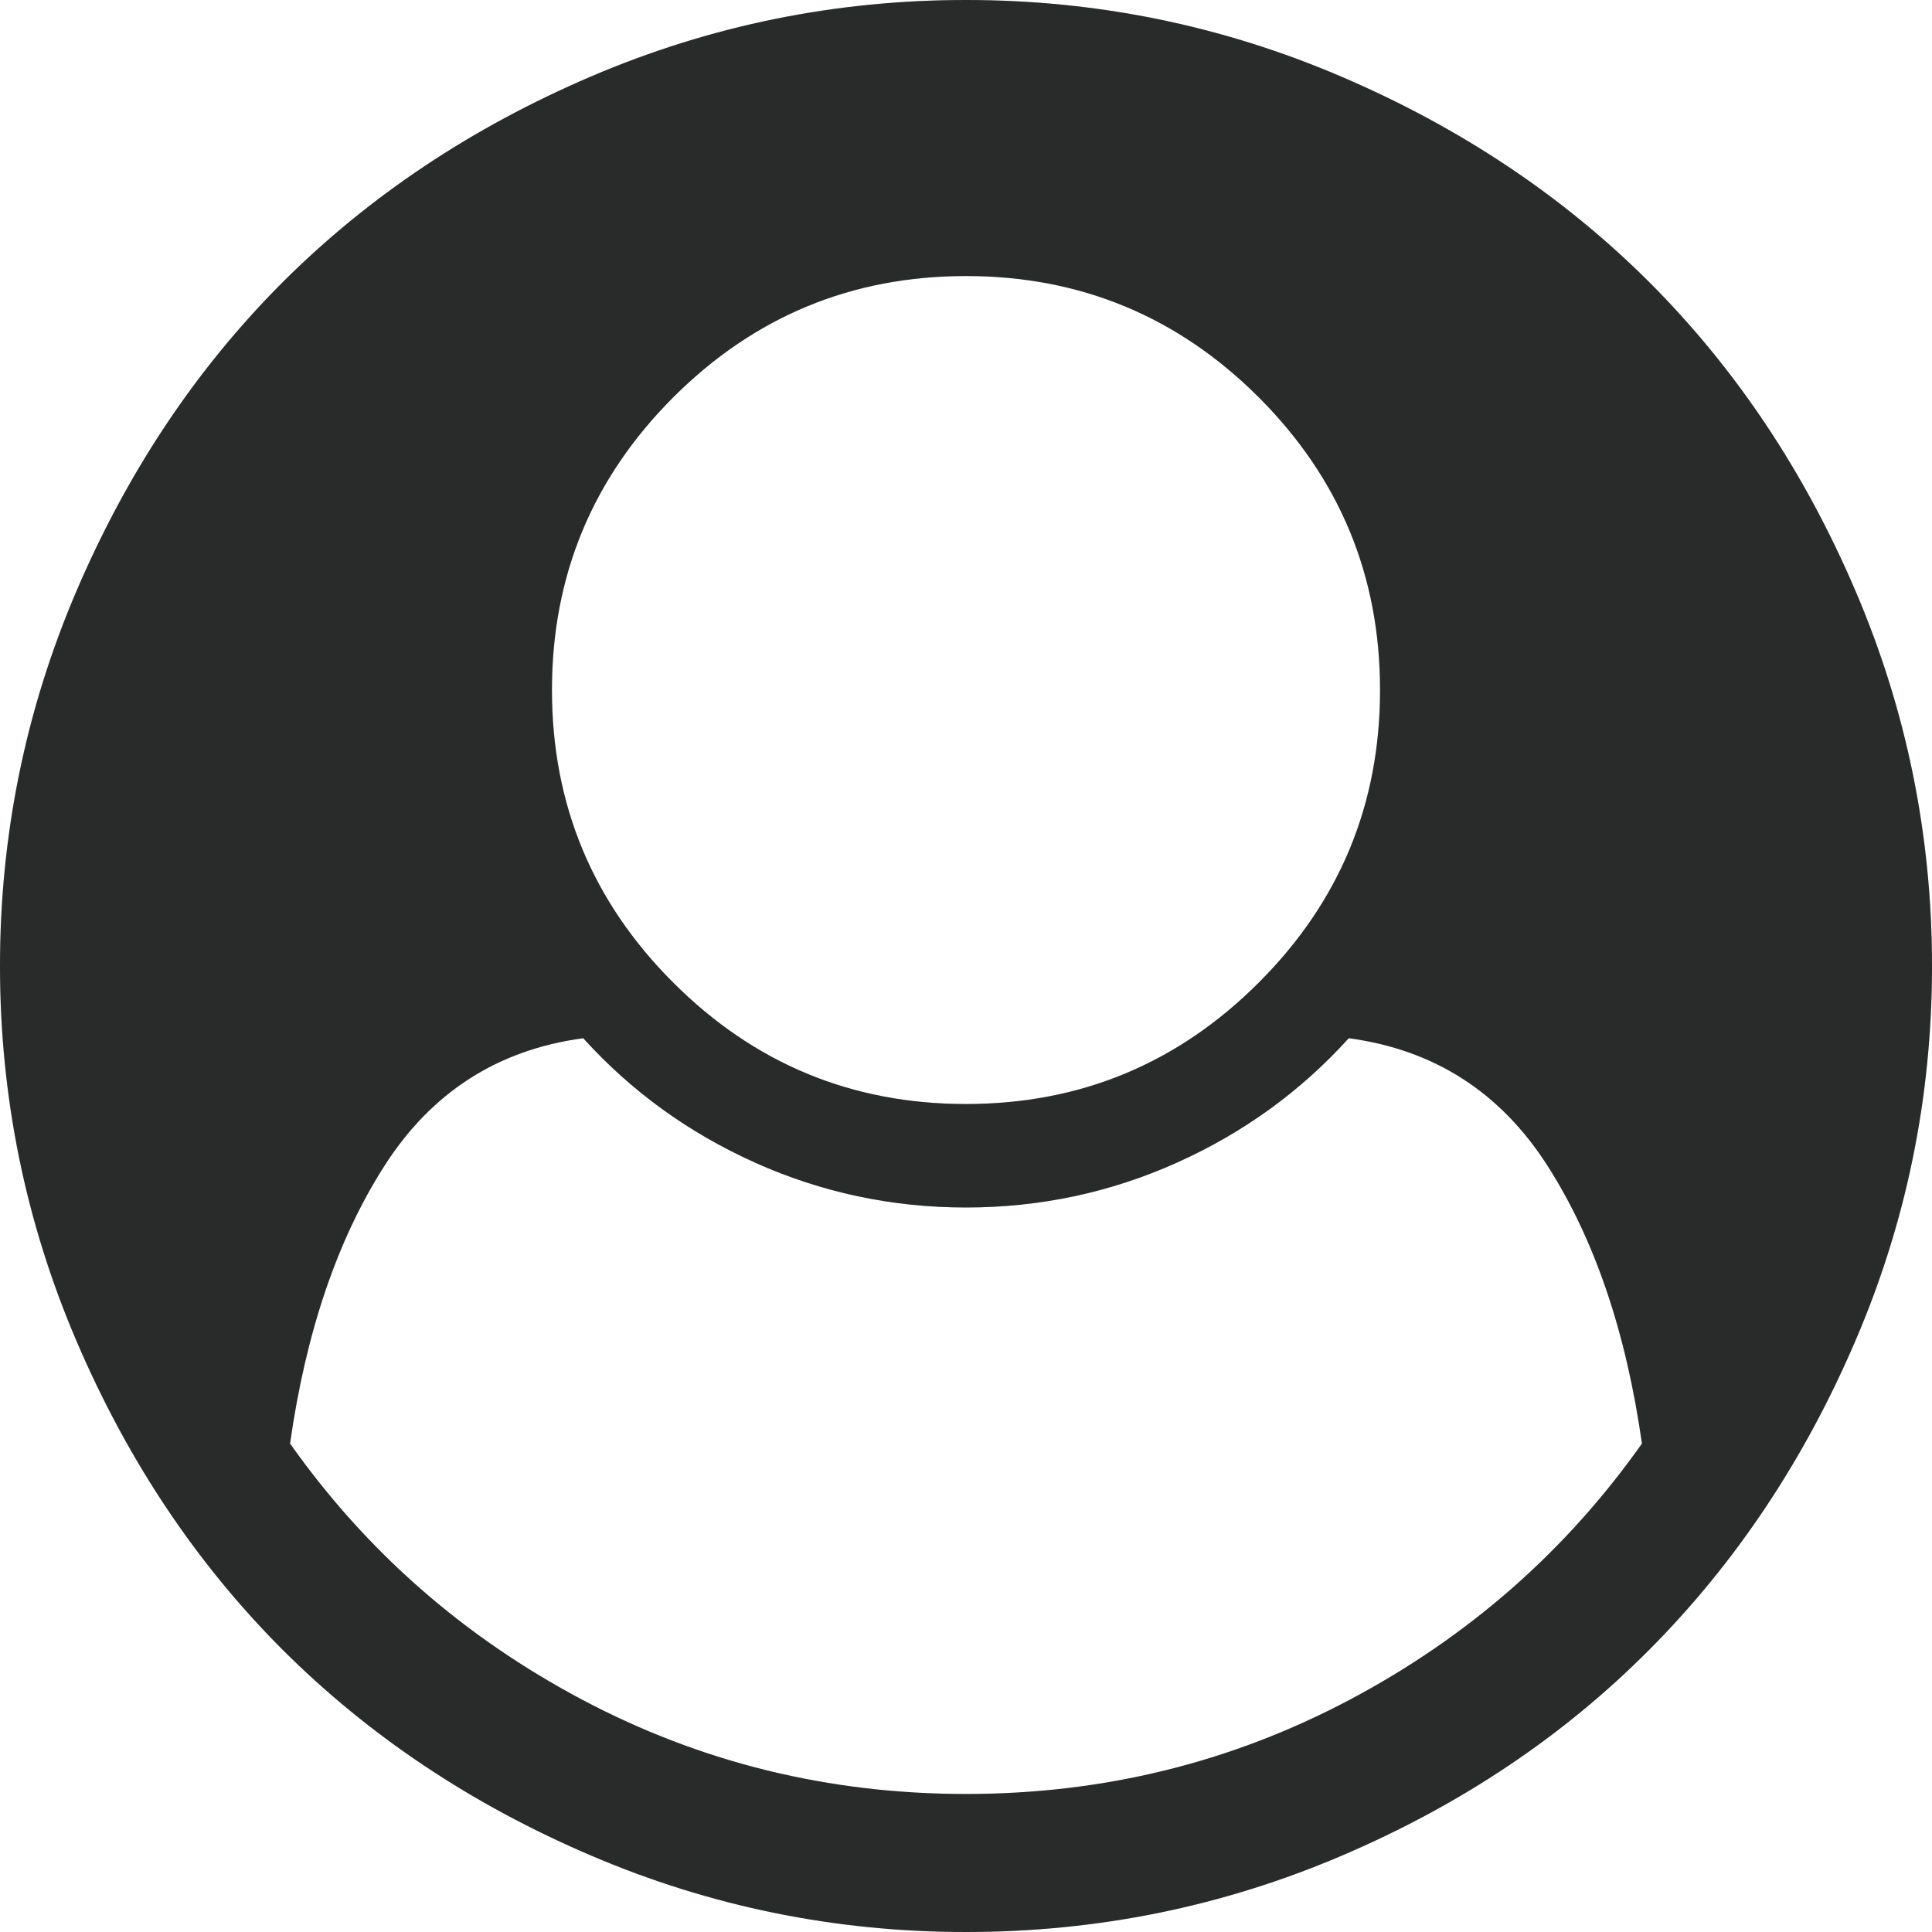 <svg width="16" height="16" viewBox="0 0 16 16" fill="none" xmlns="http://www.w3.org/2000/svg">
<path d="M13.598 11.955C13.467 11.033 13.207 10.266 12.817 9.656C12.427 9.046 11.878 8.693 11.17 8.598C10.771 9.039 10.296 9.382 9.746 9.629C9.195 9.876 8.613 10 8 10C7.387 10 6.805 9.876 6.254 9.629C5.704 9.382 5.229 9.039 4.83 8.598C4.122 8.693 3.573 9.046 3.183 9.656C2.793 10.266 2.533 11.033 2.402 11.955C3.033 12.848 3.839 13.555 4.821 14.076C5.804 14.597 6.863 14.857 8 14.857C9.137 14.857 10.196 14.597 11.179 14.076C12.161 13.555 12.967 12.848 13.598 11.955ZM11.429 5.714C11.429 4.768 11.094 3.96 10.424 3.29C9.754 2.621 8.946 2.286 8 2.286C7.054 2.286 6.246 2.621 5.576 3.29C4.906 3.96 4.571 4.768 4.571 5.714C4.571 6.661 4.906 7.469 5.576 8.138C6.246 8.808 7.054 9.143 8 9.143C8.946 9.143 9.754 8.808 10.424 8.138C11.094 7.469 11.429 6.661 11.429 5.714ZM16 8C16 9.083 15.789 10.118 15.366 11.103C14.944 12.088 14.377 12.939 13.665 13.656C12.954 14.373 12.104 14.944 11.116 15.366C10.128 15.789 9.089 16 8 16C6.917 16 5.881 15.789 4.893 15.366C3.905 14.944 3.054 14.375 2.339 13.661C1.625 12.946 1.057 12.095 0.634 11.107C0.211 10.119 0 9.083 0 8C0 6.917 0.211 5.881 0.634 4.893C1.057 3.905 1.625 3.054 2.339 2.339C3.054 1.625 3.905 1.057 4.893 0.634C5.881 0.211 6.917 0 8 0C9.083 0 10.119 0.211 11.107 0.634C12.095 1.057 12.946 1.625 13.661 2.339C14.375 3.054 14.944 3.905 15.366 4.893C15.789 5.881 16 6.917 16 8Z" fill="#333435"/>
<path d="M13.598 11.955C13.467 11.033 13.207 10.266 12.817 9.656C12.427 9.046 11.878 8.693 11.17 8.598C10.771 9.039 10.296 9.382 9.746 9.629C9.195 9.876 8.613 10 8 10C7.387 10 6.805 9.876 6.254 9.629C5.704 9.382 5.229 9.039 4.83 8.598C4.122 8.693 3.573 9.046 3.183 9.656C2.793 10.266 2.533 11.033 2.402 11.955C3.033 12.848 3.839 13.555 4.821 14.076C5.804 14.597 6.863 14.857 8 14.857C9.137 14.857 10.196 14.597 11.179 14.076C12.161 13.555 12.967 12.848 13.598 11.955ZM11.429 5.714C11.429 4.768 11.094 3.96 10.424 3.29C9.754 2.621 8.946 2.286 8 2.286C7.054 2.286 6.246 2.621 5.576 3.29C4.906 3.96 4.571 4.768 4.571 5.714C4.571 6.661 4.906 7.469 5.576 8.138C6.246 8.808 7.054 9.143 8 9.143C8.946 9.143 9.754 8.808 10.424 8.138C11.094 7.469 11.429 6.661 11.429 5.714ZM16 8C16 9.083 15.789 10.118 15.366 11.103C14.944 12.088 14.377 12.939 13.665 13.656C12.954 14.373 12.104 14.944 11.116 15.366C10.128 15.789 9.089 16 8 16C6.917 16 5.881 15.789 4.893 15.366C3.905 14.944 3.054 14.375 2.339 13.661C1.625 12.946 1.057 12.095 0.634 11.107C0.211 10.119 0 9.083 0 8C0 6.917 0.211 5.881 0.634 4.893C1.057 3.905 1.625 3.054 2.339 2.339C3.054 1.625 3.905 1.057 4.893 0.634C5.881 0.211 6.917 0 8 0C9.083 0 10.119 0.211 11.107 0.634C12.095 1.057 12.946 1.625 13.661 2.339C14.375 3.054 14.944 3.905 15.366 4.893C15.789 5.881 16 6.917 16 8Z" fill="black" fill-opacity="0.2"/>
</svg>
